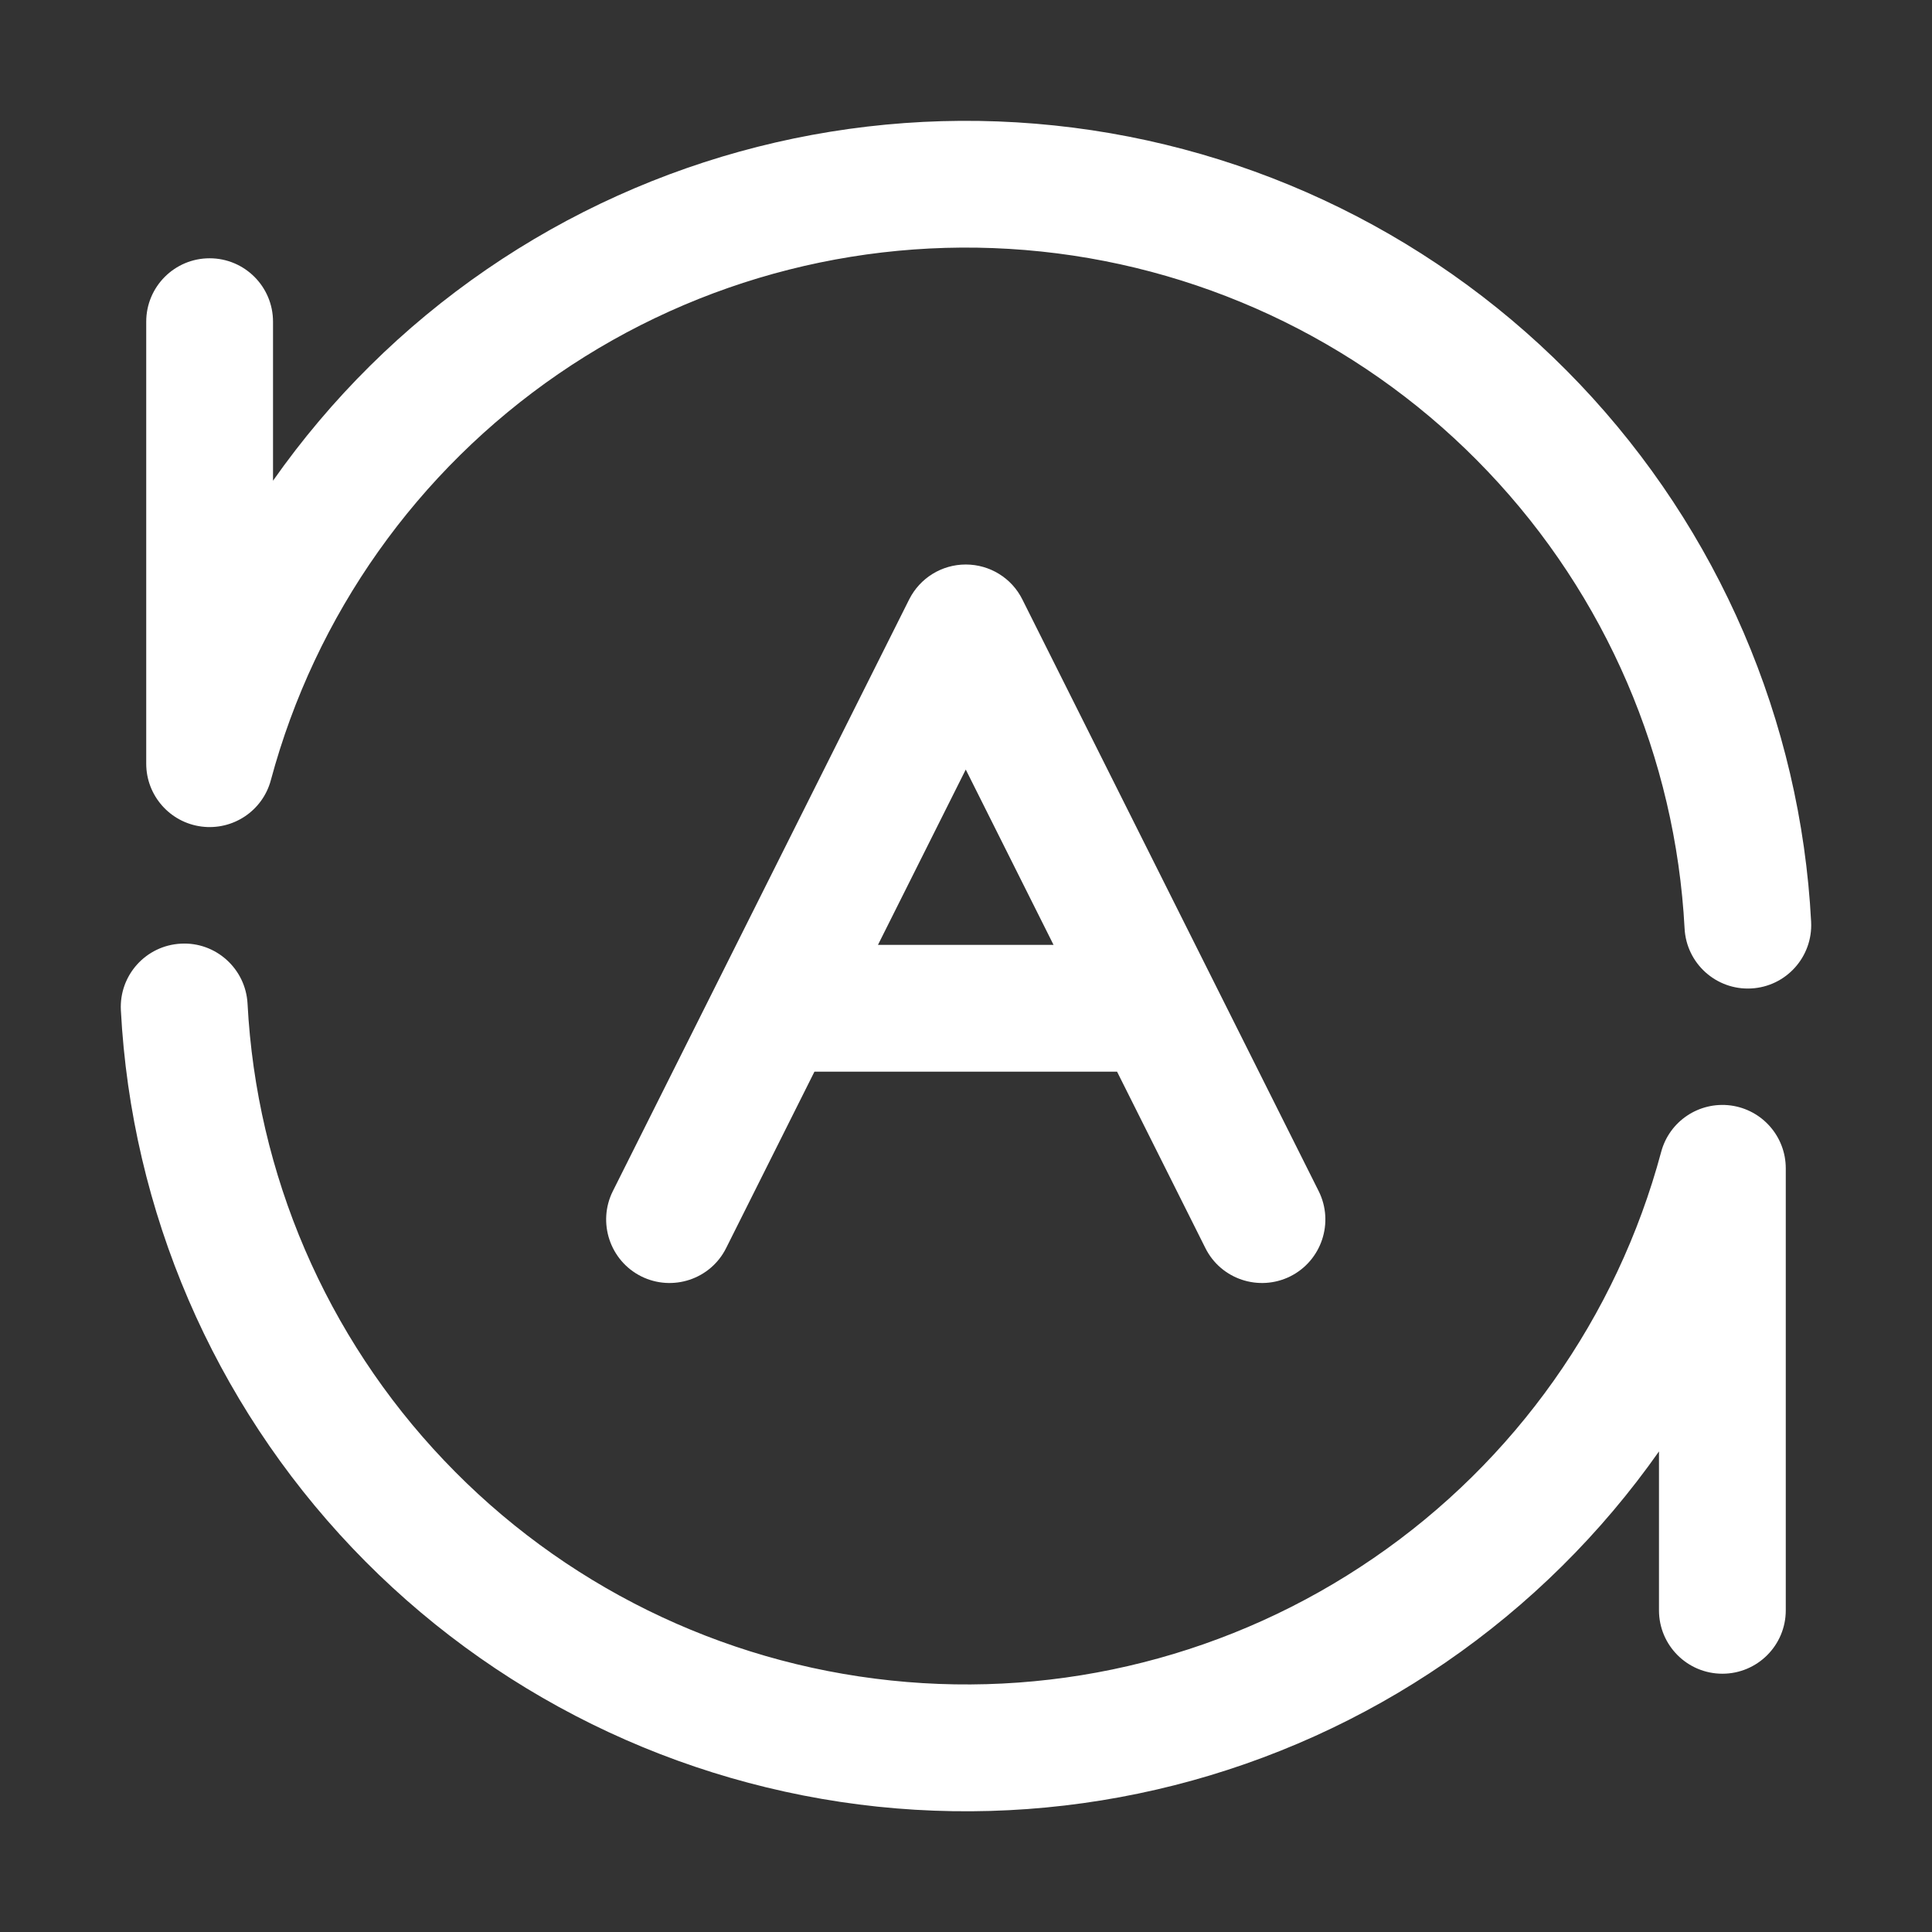 <svg width="16" height="16" viewBox="0 0 16 16" fill="none" xmlns="http://www.w3.org/2000/svg">
<rect x="0" y="0" width="16" height="16" fill="#333333" stroke="none"/>
<path fill-rule="evenodd" clip-rule="evenodd" d="M8.623 2.083C7.211 1.935 5.793 2.294 4.624 3.097C3.455 3.9 2.611 5.092 2.243 6.461C2.175 6.715 1.929 6.879 1.668 6.845C1.407 6.811 1.211 6.588 1.211 6.325V2.664C1.211 2.374 1.446 2.139 1.736 2.139C2.026 2.139 2.261 2.374 2.261 2.664V3.981C2.738 3.302 3.335 2.708 4.03 2.231C5.405 1.287 7.073 0.865 8.732 1.039C10.392 1.213 11.935 1.973 13.084 3.182C14.232 4.391 14.912 5.969 14.999 7.634C15.014 7.924 14.792 8.171 14.502 8.186C14.213 8.201 13.966 7.979 13.951 7.689C13.876 6.274 13.299 4.933 12.322 3.905C11.346 2.877 10.034 2.231 8.623 2.083ZM1.498 7.815C1.787 7.799 2.034 8.022 2.05 8.311C2.124 9.726 2.701 11.068 3.678 12.095C4.654 13.123 5.966 13.769 7.378 13.917C8.789 14.066 10.207 13.706 11.376 12.903C12.546 12.101 13.39 10.908 13.757 9.54C13.825 9.285 14.071 9.121 14.333 9.155C14.594 9.19 14.789 9.412 14.789 9.676V13.336C14.789 13.626 14.554 13.861 14.264 13.861C13.974 13.861 13.739 13.626 13.739 13.336V12.02C13.262 12.698 12.665 13.292 11.97 13.769C10.595 14.713 8.928 15.136 7.268 14.962C5.609 14.787 4.066 14.028 2.917 12.819C1.768 11.61 1.088 10.031 1.001 8.366C0.986 8.077 1.208 7.83 1.498 7.815ZM8.467 4.965C8.379 4.787 8.197 4.675 7.998 4.675C7.799 4.675 7.618 4.787 7.529 4.965L5.075 9.865C4.946 10.124 5.051 10.44 5.31 10.57C5.569 10.699 5.885 10.595 6.014 10.335L6.745 8.875H9.251L9.982 10.335C10.111 10.595 10.427 10.699 10.686 10.57C10.945 10.44 11.05 10.124 10.921 9.865L8.467 4.965ZM7.998 6.373L8.725 7.825H7.271L7.998 6.373Z" fill="white"/>
</svg>

